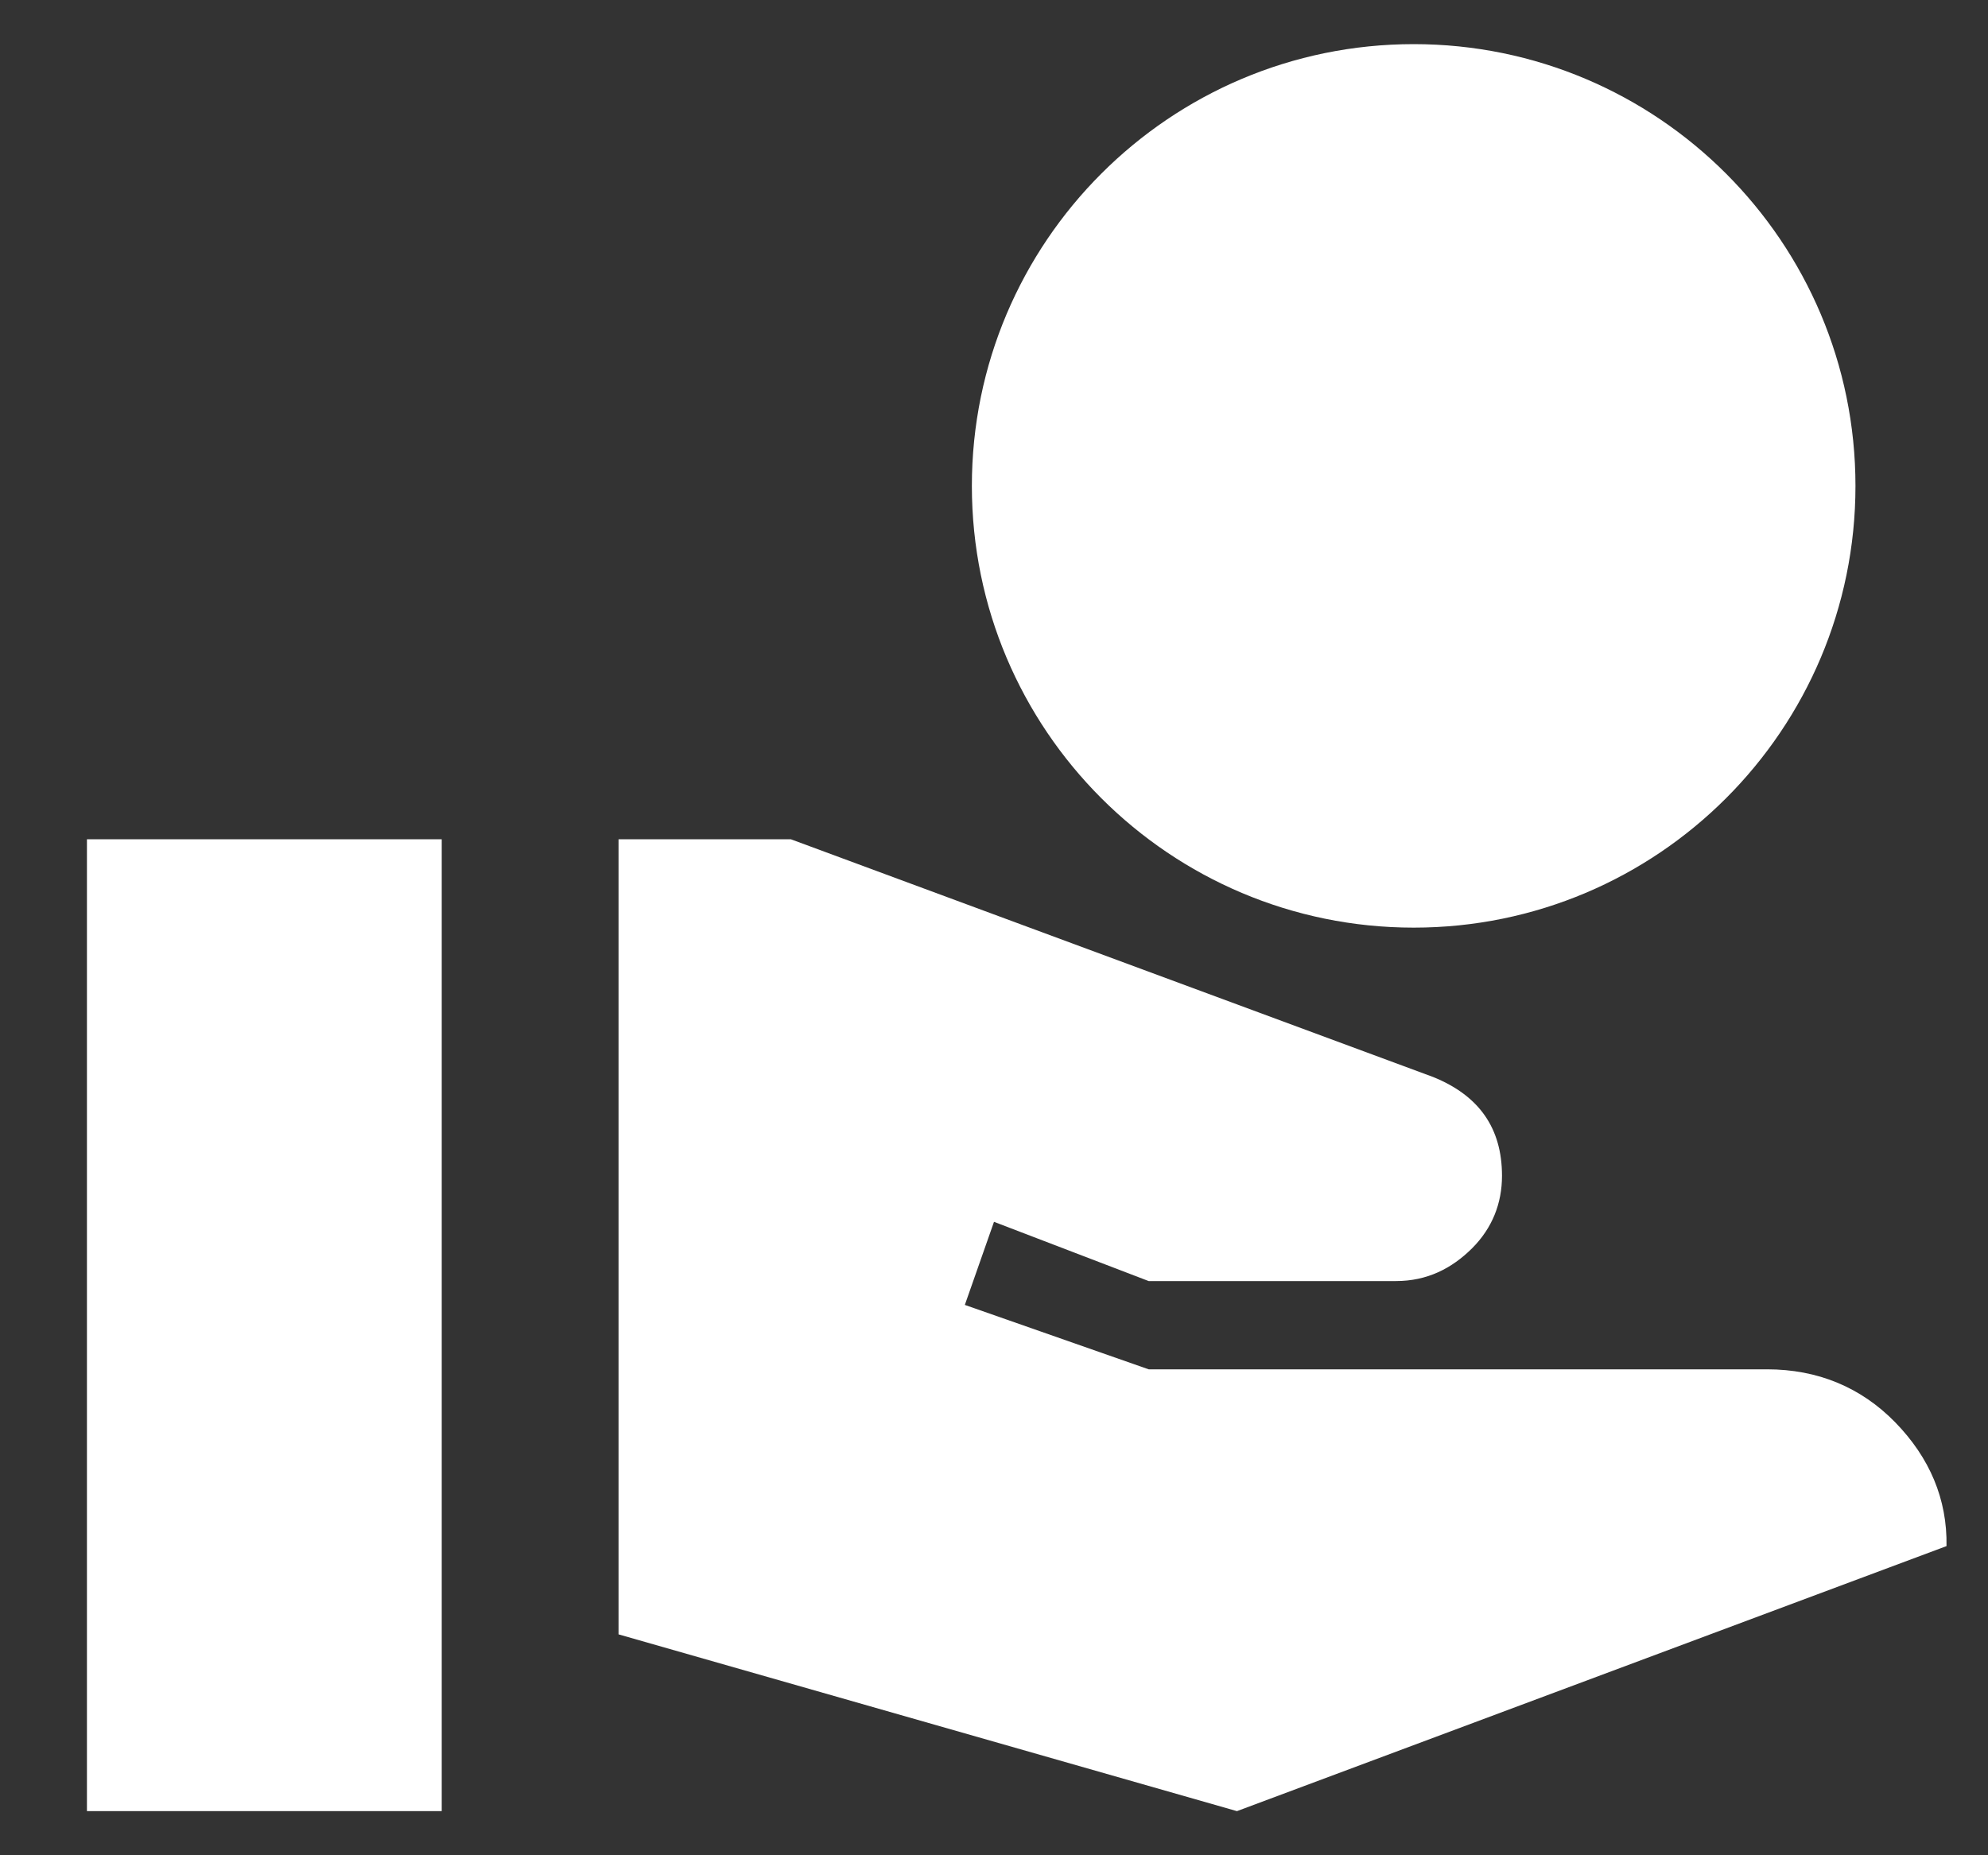 <svg width="15" height="14" viewBox="0 0 15 14" fill="none" xmlns="http://www.w3.org/2000/svg">
<rect x="0" y="0" width="15" height="14" fill="#333333" stroke="none"/>
<path d="M10.667 7C12.507 7 14 5.507 14 3.667C14 1.827 12.507 0.333 10.667 0.333C8.827 0.333 7.333 1.827 7.333 3.667C7.333 5.507 8.827 7 10.667 7ZM14.3 10.733C14.04 10.467 13.713 10.333 13.333 10.333H8.667L7.28 9.847L7.5 9.22L8.667 9.667H10.533C10.767 9.667 10.953 9.573 11.107 9.42C11.26 9.267 11.333 9.08 11.333 8.873C11.333 8.513 11.16 8.267 10.813 8.127L5.967 6.333H4.667V12.333L9.333 13.667L14.687 11.667C14.693 11.313 14.56 11 14.3 10.733ZM3.333 6.333H0.656V13.667H3.333V6.333Z" fill="white"/>
</svg>
